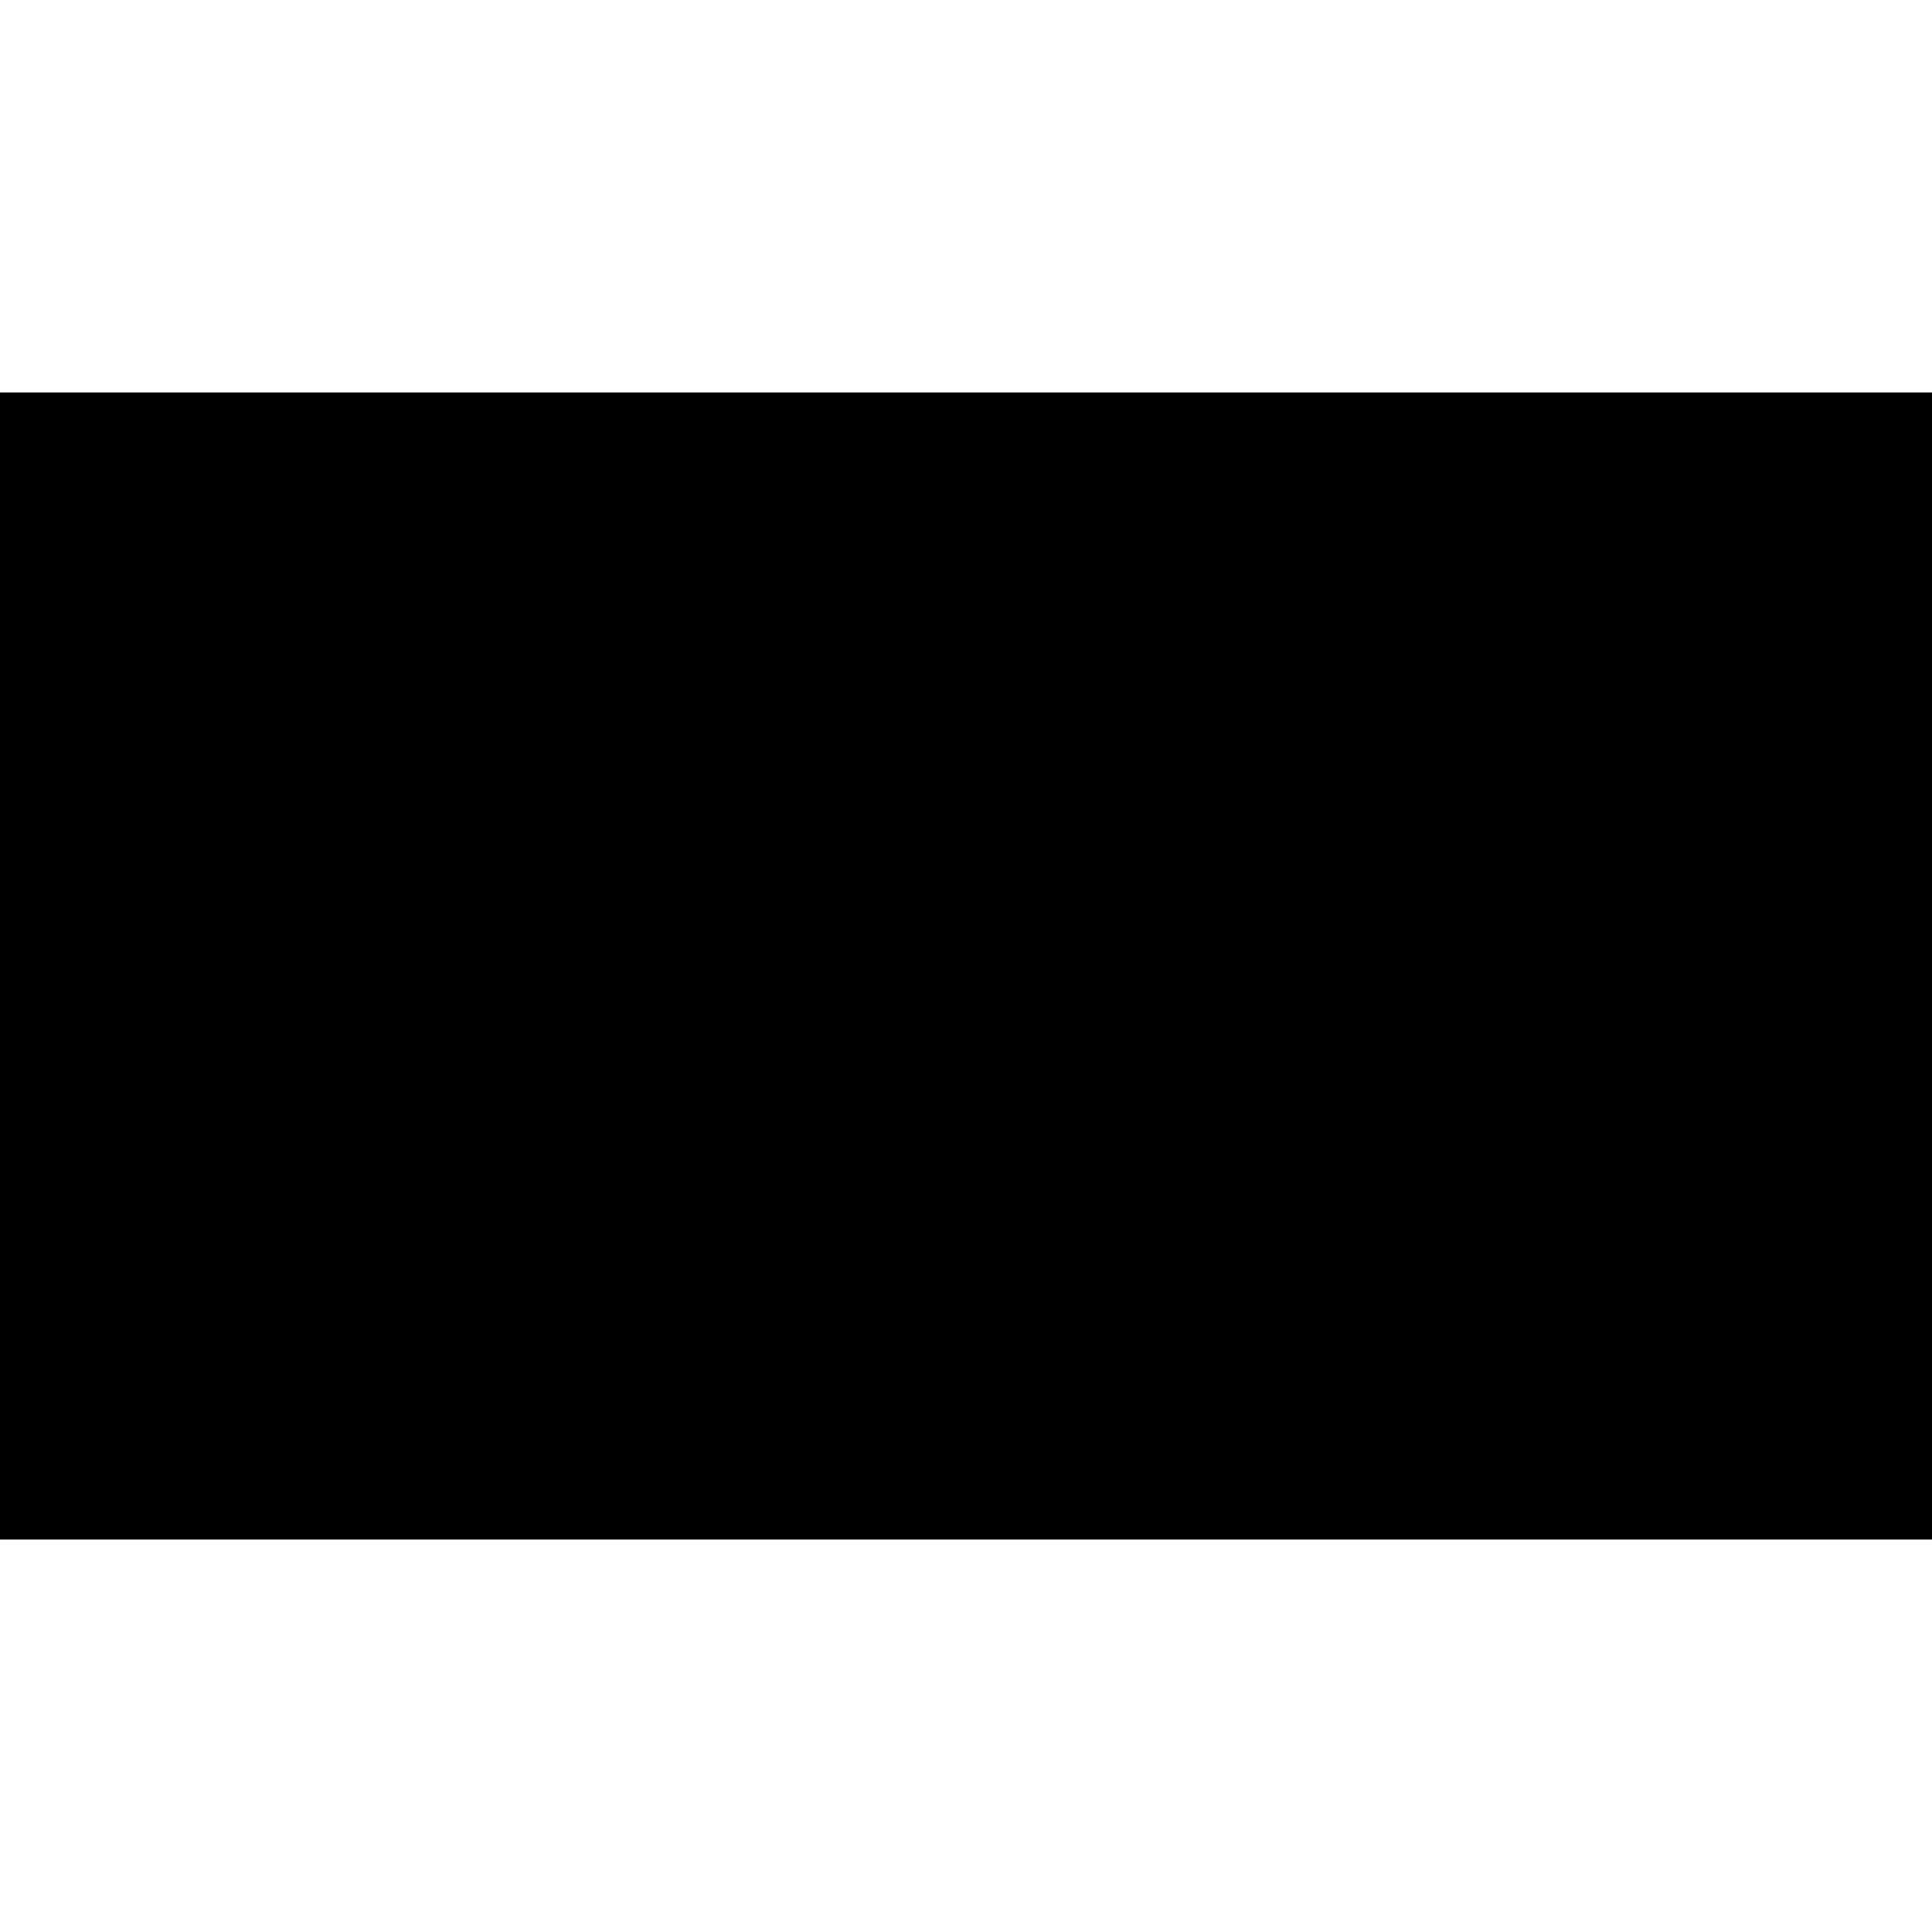 <svg width="22" height="22" viewBox="0 0 22 22" fill="none" xmlns="http://www.w3.org/2000/svg">
<path fill-rule="evenodd" clip-rule="evenodd" d="M0 4.469H22V17.531H0V4.469Z" fill="#2F855A" style="fill:#2F855A;fill:color(display-p3 0.184 0.522 0.353);fill-opacity:1;"/>
<path d="M9.969 15.469C12.437 15.469 14.438 13.468 14.438 11C14.438 8.532 12.437 6.531 9.969 6.531C7.501 6.531 5.5 8.532 5.5 11C5.5 13.468 7.501 15.469 9.969 15.469Z" fill="#F04242" style="fill:#F04242;fill:color(display-p3 0.94 0.26 0.26);fill-opacity:1;"/>
</svg>
